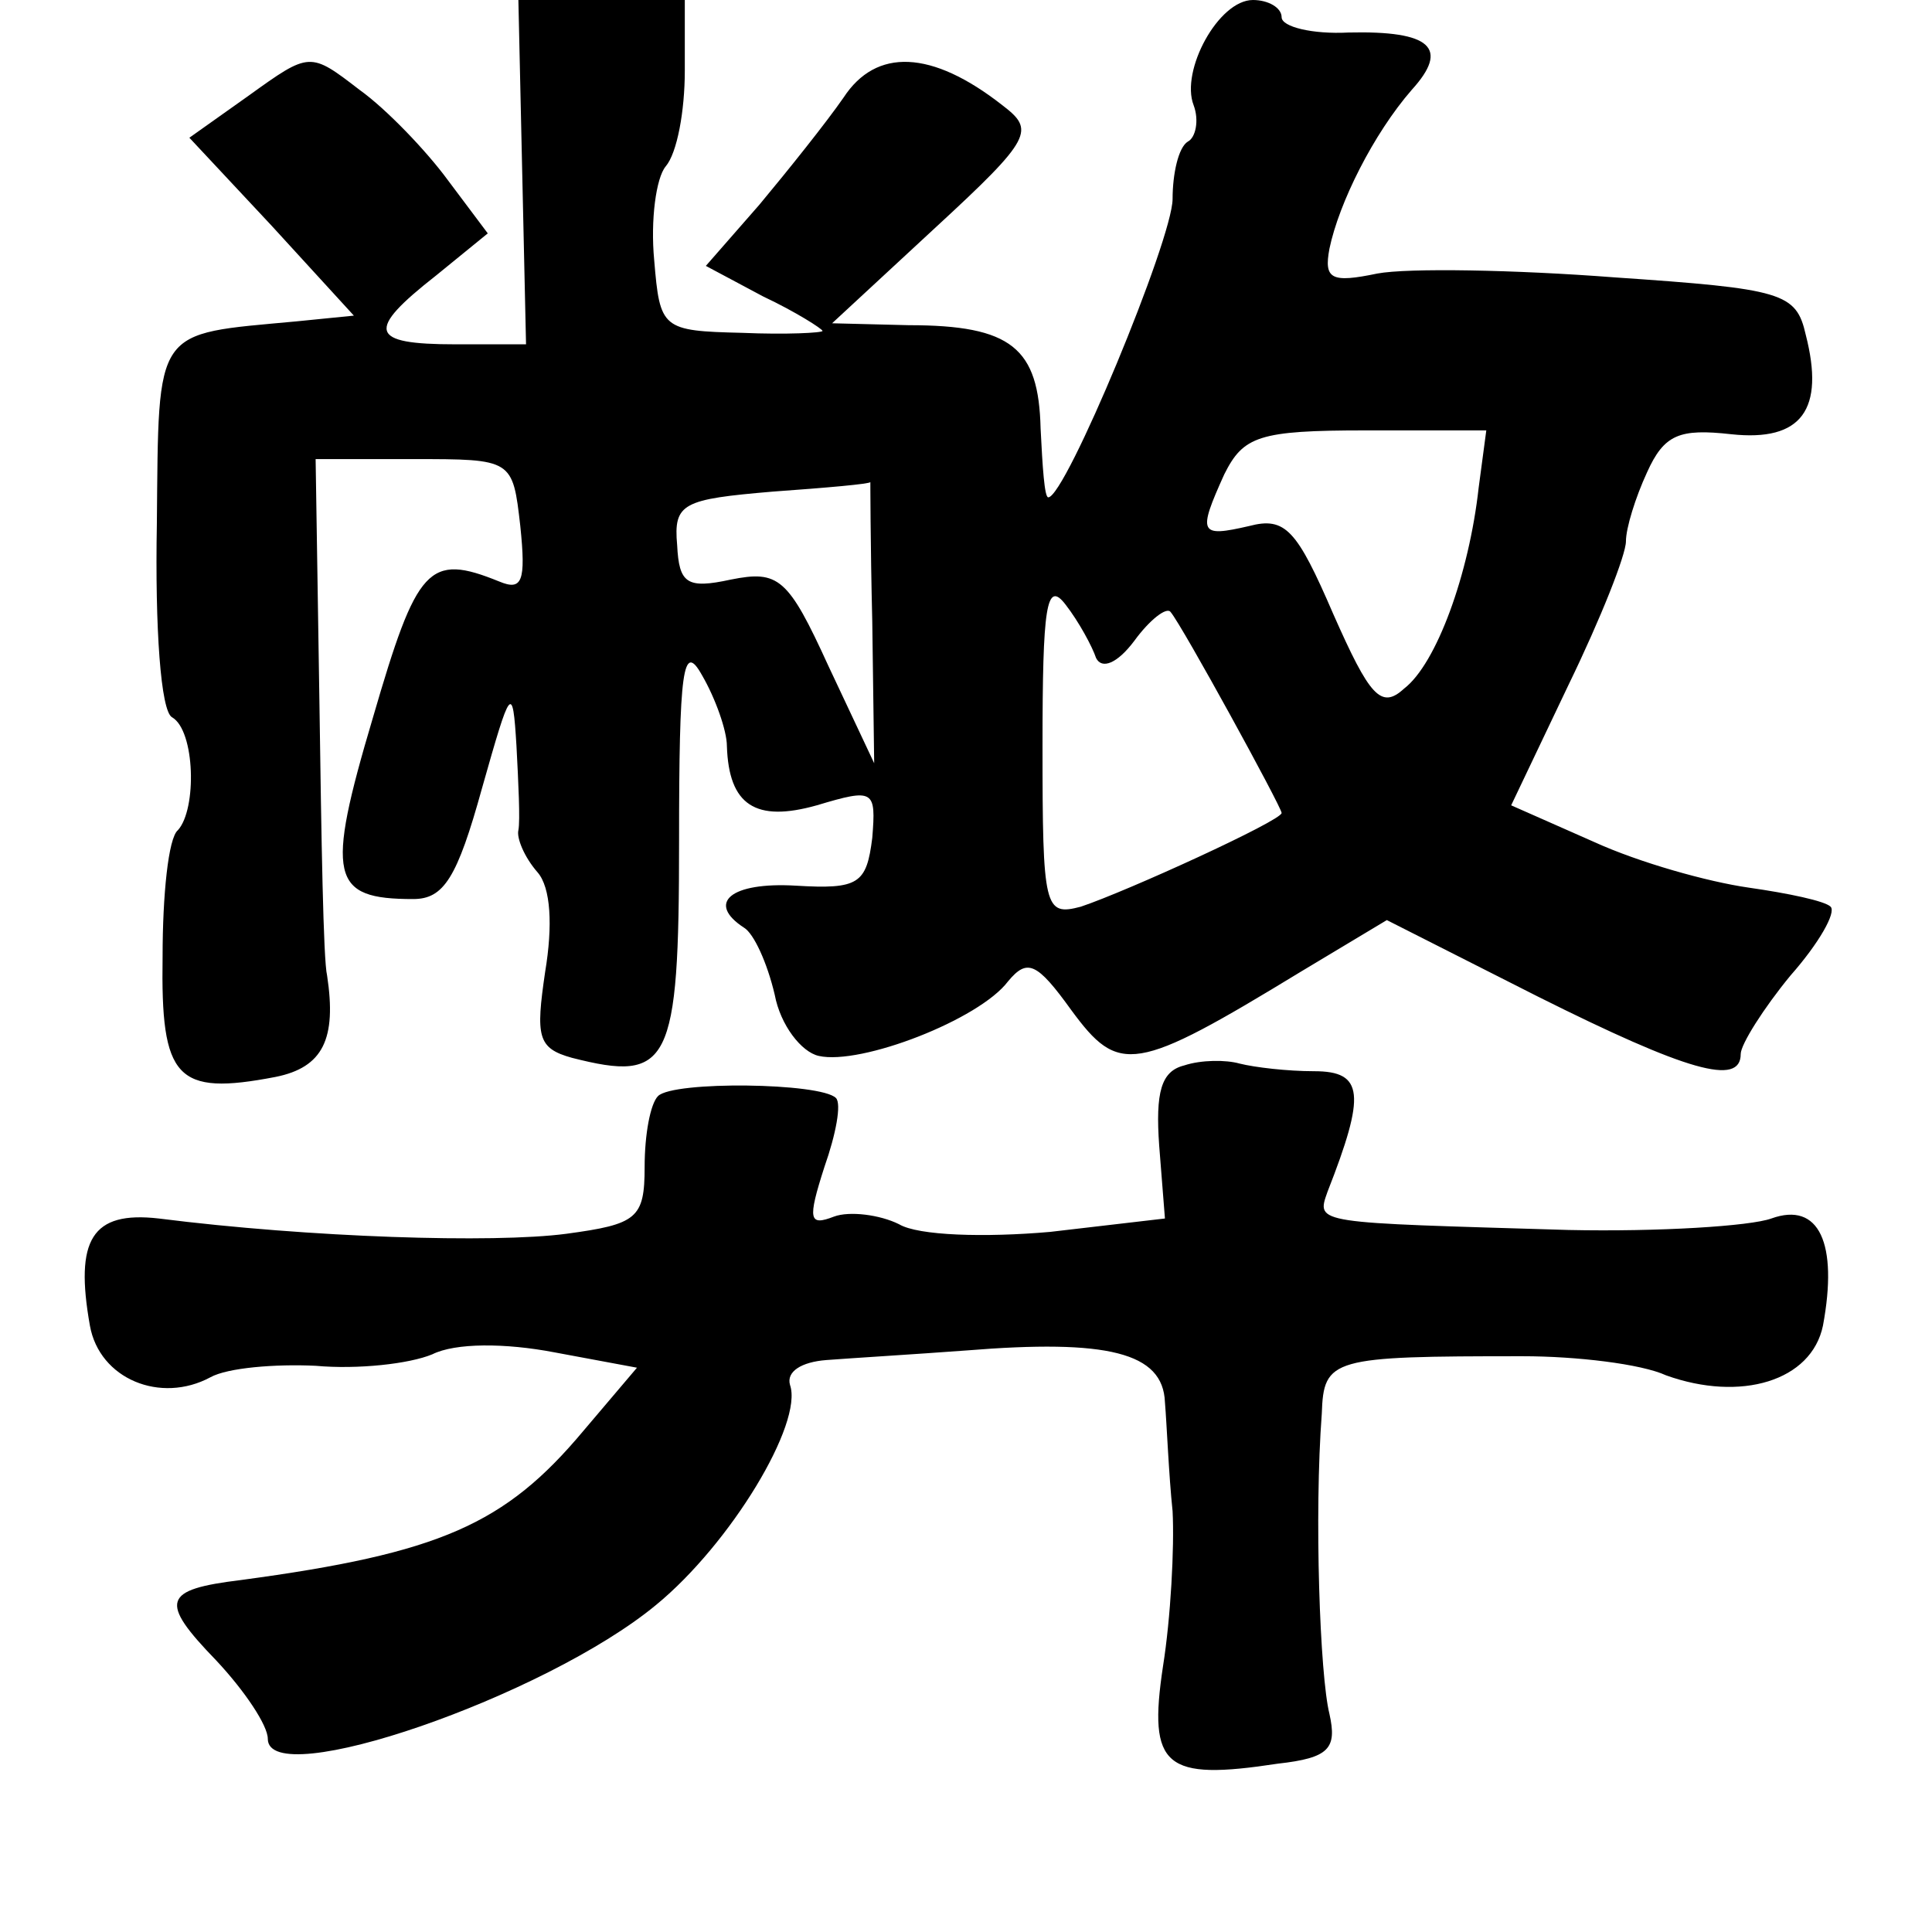 <?xml version="1.0" standalone="no"?>
<!DOCTYPE svg PUBLIC "-//W3C//DTD SVG 20010904//EN"
 "http://www.w3.org/TR/2001/REC-SVG-20010904/DTD/svg10.dtd">
<svg version="1.0" xmlns="http://www.w3.org/2000/svg"
 width="101pt" height="101pt" viewBox="0 0 101 101"
 preserveAspectRatio="xMidYMid meet">
<g transform="translate(0,101) scale(0.1,-0.1)"
fill="#000000" stroke="none">
<path d="M273 920 l2 -90 -37 0 c-45 0 -47 7 -10 36 l27 22 -21 28 c-11 15
-32 37 -46 47 -26 20 -26 20 -58 -3 l-31 -22 43 -46 43 -47 -30 -3 c-75 -7
-72 -2 -73 -106 -1 -54 2 -98 8 -101 12 -7 13 -48 3 -59 -5 -4 -8 -34 -8 -66
-1 -64 7 -73 59 -63 25 5 32 20 27 53 -2 8 -3 72 -4 142 l-2 128 51 0 c52 0
52 0 56 -35 3 -29 1 -34 -11 -29 -37 15 -43 8 -66 -71 -25 -84 -22 -95 21 -95
16 0 23 11 36 58 15 53 16 55 18 22 1 -19 2 -39 1 -44 -1 -4 3 -14 10 -22 7
-8 8 -28 4 -52 -5 -34 -4 -40 14 -45 51 -13 56 -4 56 113 0 90 2 105 12 87 7
-12 13 -29 13 -37 1 -31 15 -40 47 -31 30 9 31 8 29 -17 -3 -24 -7 -27 -40
-25 -34 2 -47 -9 -27 -22 5 -3 12 -18 16 -35 3 -16 14 -30 23 -32 22 -5 84 19
99 39 10 12 15 10 33 -15 25 -34 33 -33 120 20 l45 27 79 -40 c78 -39 106 -47
106 -30 0 5 12 24 26 41 15 17 24 33 21 36 -3 3 -22 7 -43 10 -21 3 -57 13
-81 24 l-43 19 30 63 c17 35 30 68 30 75 0 7 5 23 11 36 9 20 17 23 44 20 37
-4 49 13 39 52 -5 22 -12 24 -100 30 -52 4 -108 5 -124 2 -24 -5 -28 -3 -25
13 5 24 23 60 43 83 20 22 10 31 -33 30 -19 -1 -35 3 -35 8 0 5 -7 9 -15 9
-18 0 -38 -37 -31 -55 3 -8 1 -17 -3 -19 -5 -3 -8 -17 -8 -30 0 -21 -56 -156
-65 -156 -2 0 -3 16 -4 36 -1 42 -15 54 -69 54 l-40 1 54 50 c51 47 52 51 35
64 -37 29 -66 30 -83 4 -9 -13 -29 -38 -44 -56 l-28 -32 30 -16 c17 -8 31 -17
31 -18 0 -1 -19 -2 -42 -1 -42 1 -43 2 -46 38 -2 21 1 43 6 49 6 7 10 29 10
50 l0 37 -43 0 -44 0 2 -90z m500 -165 c-5 -45 -22 -92 -39 -105 -12 -11 -18
-4 -37 39 -19 44 -25 51 -44 46 -26 -6 -27 -4 -13 27 10 20 18 23 74 23 l63 0
-4 -30z m-317 -70 l1 -74 -24 51 c-21 46 -26 50 -51 45 -23 -5 -27 -2 -28 18
-2 22 3 24 50 28 28 2 51 4 51 5 0 1 0 -32 1 -73z m117 -19 c3 -6 11 -3 20 9
8 11 17 18 19 15 6 -7 58 -102 58 -105 0 -4 -81 -41 -105 -49 -19 -5 -20 -1
-20 84 0 73 2 87 12 74 7 -9 14 -22 16 -28z"/>
<path d="M619 453 c-12 -3 -15 -14 -13 -42 l3 -38 -60 -7 c-34 -3 -69 -2 -79
4 -10 5 -26 7 -34 4 -13 -5 -14 -2 -5 26 6 17 9 33 6 36 -8 8 -85 9 -93 1 -4
-4 -7 -20 -7 -37 0 -27 -4 -30 -41 -35 -38 -5 -134 -2 -213 8 -35 4 -44 -11
-36 -56 5 -28 37 -41 63 -27 9 5 34 7 55 6 22 -2 49 1 61 6 12 6 38 6 64 1
l43 -8 -28 -33 c-41 -49 -75 -64 -179 -78 -41 -5 -43 -11 -13 -42 15 -16 27
-34 27 -41 0 -28 145 22 203 70 39 32 77 95 70 115 -2 7 6 12 19 13 13 1 46 3
73 5 74 6 103 -1 104 -27 1 -12 2 -38 4 -57 1 -19 -1 -56 -5 -81 -8 -53 1 -60
60 -51 27 3 31 8 27 26 -5 20 -8 104 -4 157 1 29 5 30 105 30 28 0 62 -4 75
-10 39 -14 76 -3 82 26 8 43 -2 65 -27 56 -11 -4 -59 -7 -106 -6 -133 4 -132
3 -126 20 20 51 19 63 -7 63 -14 0 -31 2 -39 4 -7 2 -20 2 -29 -1z"/>
</g>
</svg>
